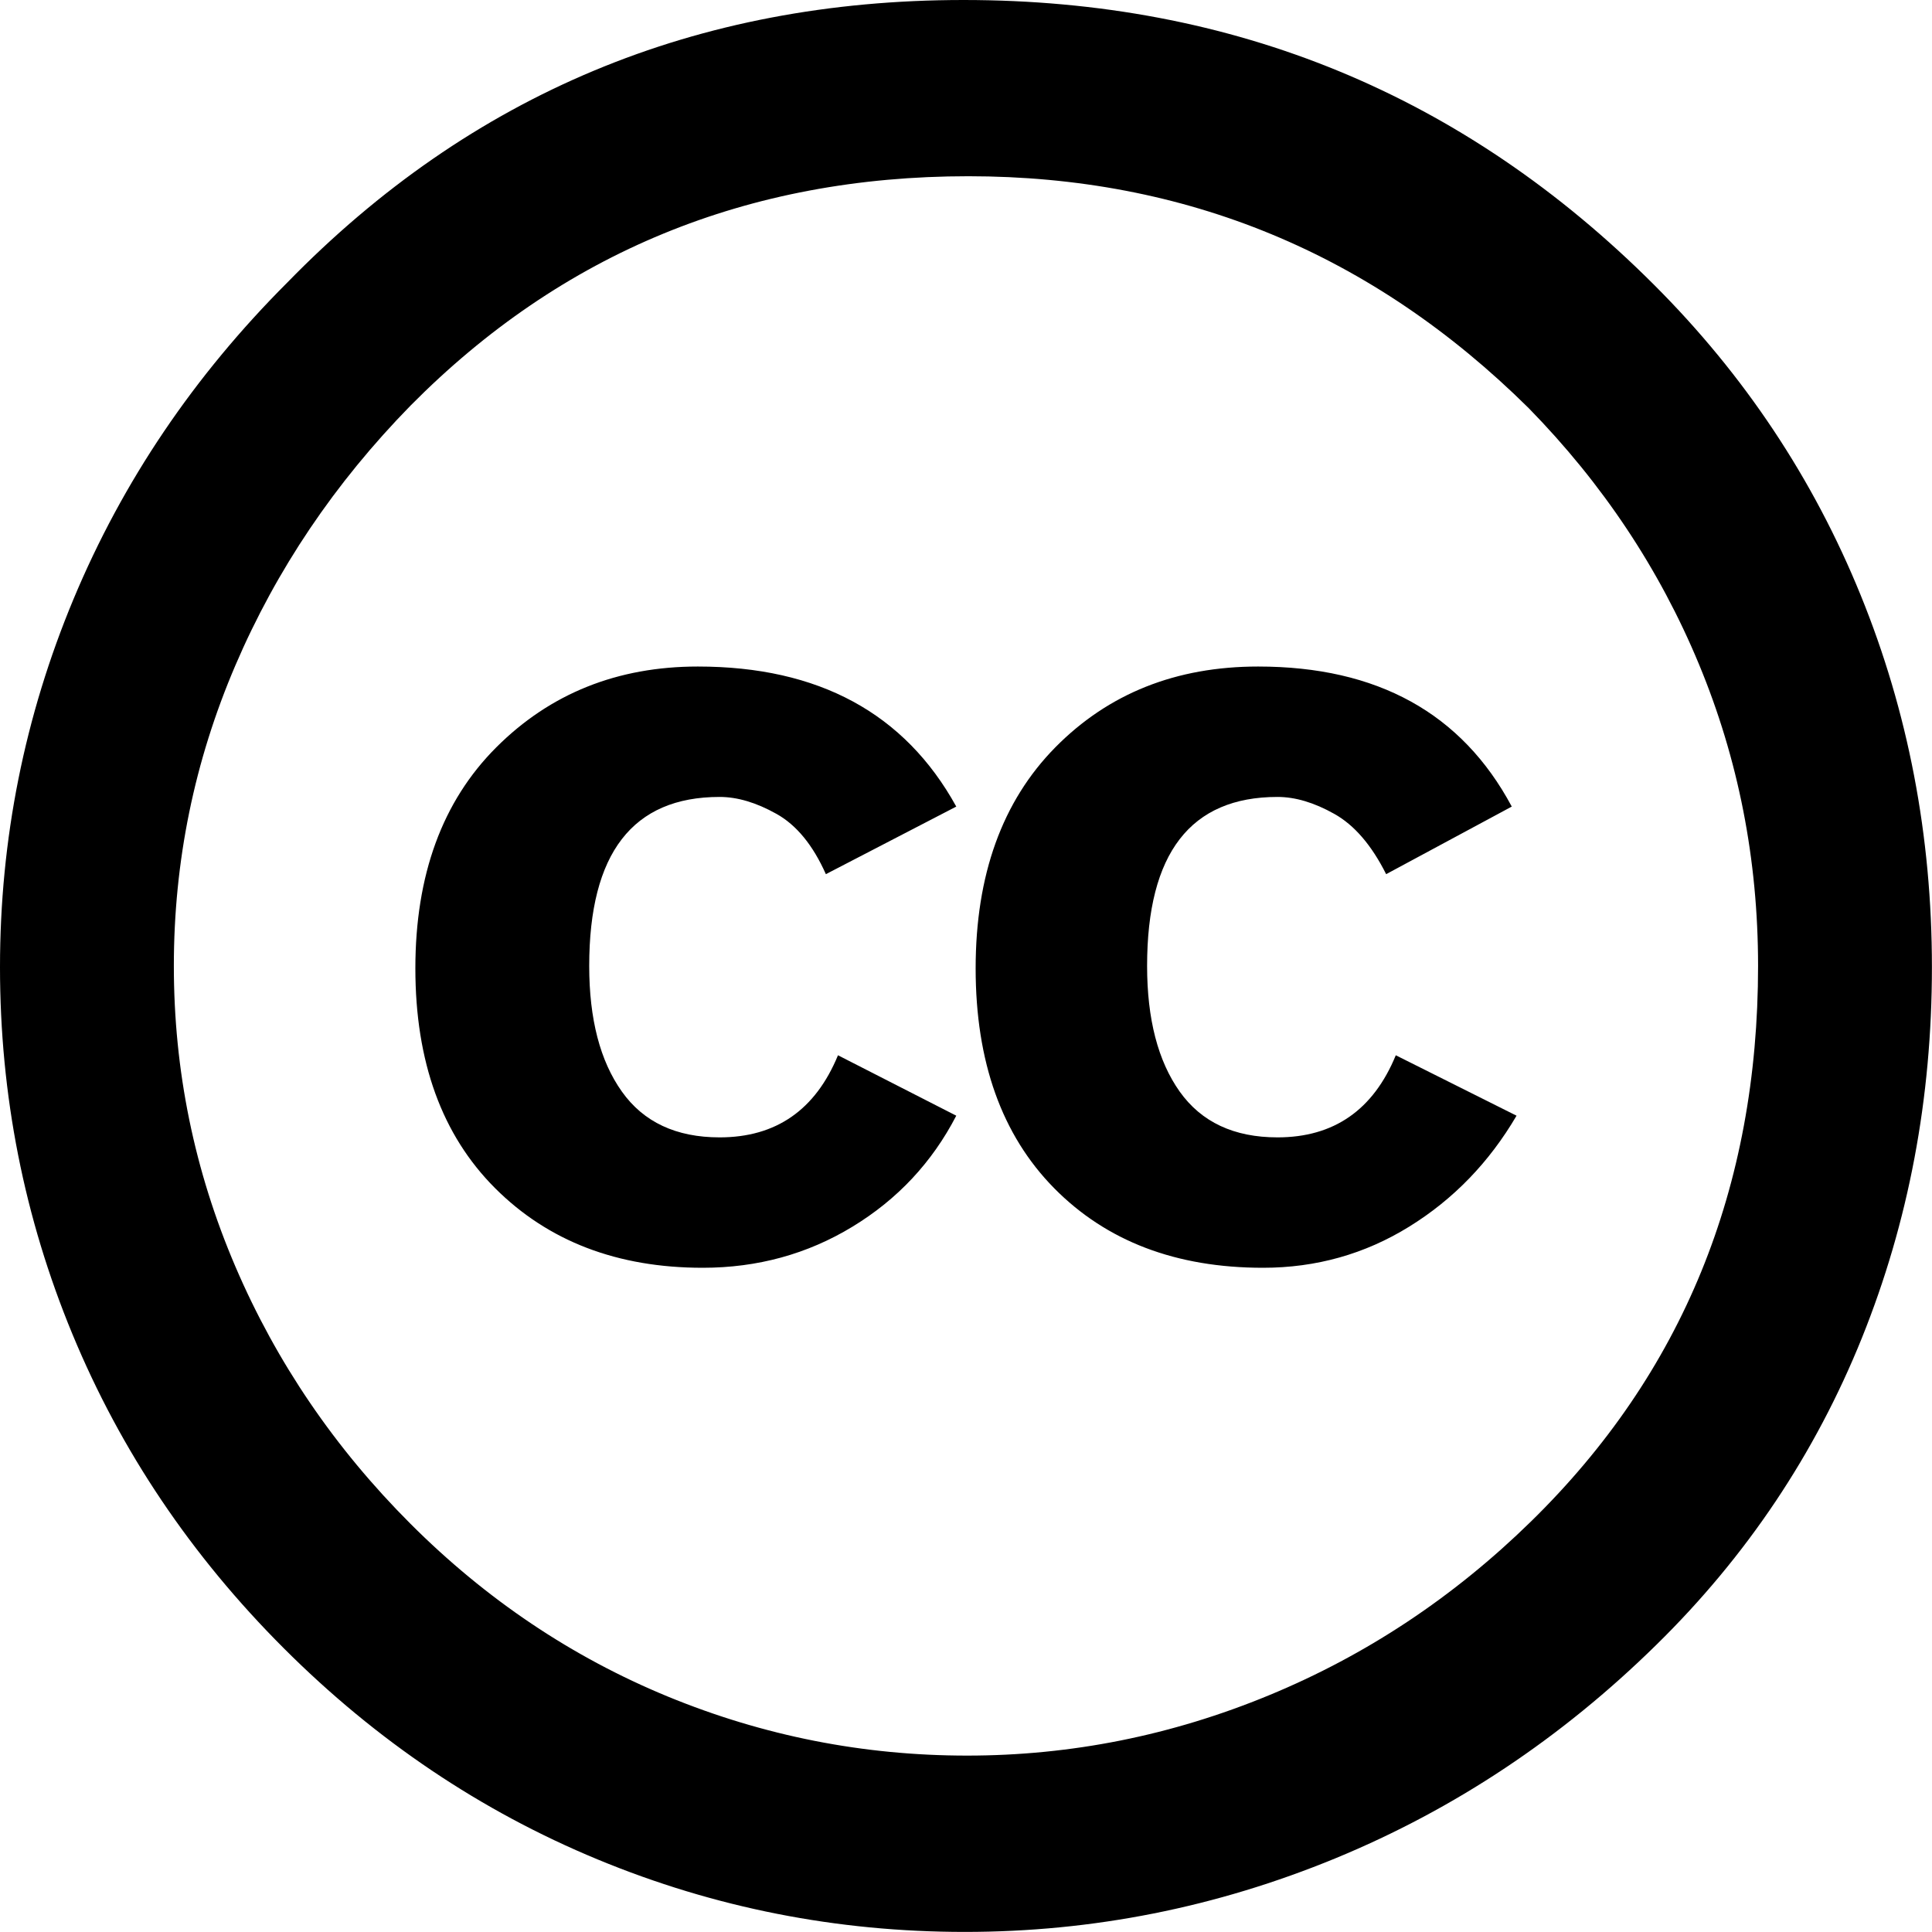 <svg width="23.438" height="23.438" viewBox="2.93 -46.816 23.438 23.438" xmlns="http://www.w3.org/2000/svg"><path d="M14.619 -46.816C11.377 -46.816 8.643 -45.674 6.416 -43.389C5.283 -42.256 4.419 -40.977 3.823 -39.551C3.228 -38.125 2.93 -36.636 2.93 -35.083C2.93 -33.53 3.223 -32.046 3.809 -30.63C4.395 -29.214 5.249 -27.944 6.372 -26.821C7.495 -25.698 8.765 -24.844 10.181 -24.258C11.597 -23.672 13.081 -23.379 14.634 -23.379C16.187 -23.379 17.686 -23.677 19.131 -24.272C20.576 -24.868 21.875 -25.732 23.027 -26.865C24.121 -27.939 24.951 -29.18 25.518 -30.586C26.084 -31.992 26.367 -33.491 26.367 -35.083C26.367 -36.675 26.079 -38.179 25.503 -39.595C24.927 -41.011 24.092 -42.266 22.998 -43.359C20.693 -45.664 17.9 -46.816 14.619 -46.816ZM14.678 -44.678C17.314 -44.678 19.58 -43.74 21.475 -41.865C22.373 -40.947 23.062 -39.912 23.54 -38.76C24.019 -37.607 24.258 -36.387 24.258 -35.098C24.258 -32.402 23.34 -30.156 21.504 -28.359C20.566 -27.441 19.507 -26.738 18.325 -26.25C17.144 -25.762 15.923 -25.518 14.663 -25.518C13.403 -25.518 12.192 -25.757 11.03 -26.235C9.868 -26.714 8.828 -27.412 7.91 -28.33C6.992 -29.248 6.284 -30.288 5.786 -31.45C5.288 -32.612 5.039 -33.828 5.039 -35.098C5.039 -36.367 5.288 -37.583 5.786 -38.745C6.284 -39.907 6.992 -40.957 7.91 -41.895C9.746 -43.75 12.002 -44.678 14.678 -44.678ZM11.396 -38.73C10.42 -38.73 9.604 -38.403 8.95 -37.749C8.296 -37.095 7.969 -36.201 7.969 -35.068C7.969 -33.936 8.291 -33.047 8.936 -32.402C9.58 -31.758 10.42 -31.436 11.455 -31.436C12.119 -31.436 12.725 -31.602 13.271 -31.934C13.818 -32.266 14.238 -32.715 14.531 -33.281L13.096 -34.014C12.822 -33.35 12.344 -33.018 11.66 -33.018C11.133 -33.018 10.737 -33.203 10.474 -33.574C10.21 -33.945 10.078 -34.453 10.078 -35.098C10.078 -36.465 10.605 -37.148 11.66 -37.148C11.875 -37.148 12.104 -37.08 12.349 -36.943C12.593 -36.807 12.793 -36.562 12.949 -36.211L14.531 -37.031C13.906 -38.164 12.861 -38.73 11.396 -38.73ZM18.193 -38.73C17.197 -38.73 16.377 -38.403 15.732 -37.749C15.088 -37.095 14.766 -36.201 14.766 -35.068C14.766 -33.936 15.083 -33.047 15.718 -32.402C16.353 -31.758 17.197 -31.436 18.252 -31.436C18.896 -31.436 19.487 -31.602 20.024 -31.934C20.562 -32.266 20.996 -32.715 21.328 -33.281L19.863 -34.014C19.59 -33.35 19.111 -33.018 18.428 -33.018C17.9 -33.018 17.505 -33.203 17.241 -33.574C16.978 -33.945 16.846 -34.453 16.846 -35.098C16.846 -36.465 17.373 -37.148 18.428 -37.148C18.643 -37.148 18.872 -37.08 19.116 -36.943C19.36 -36.807 19.57 -36.562 19.746 -36.211L21.27 -37.031C20.664 -38.164 19.639 -38.73 18.193 -38.73ZM18.193 -38.73"></path></svg>